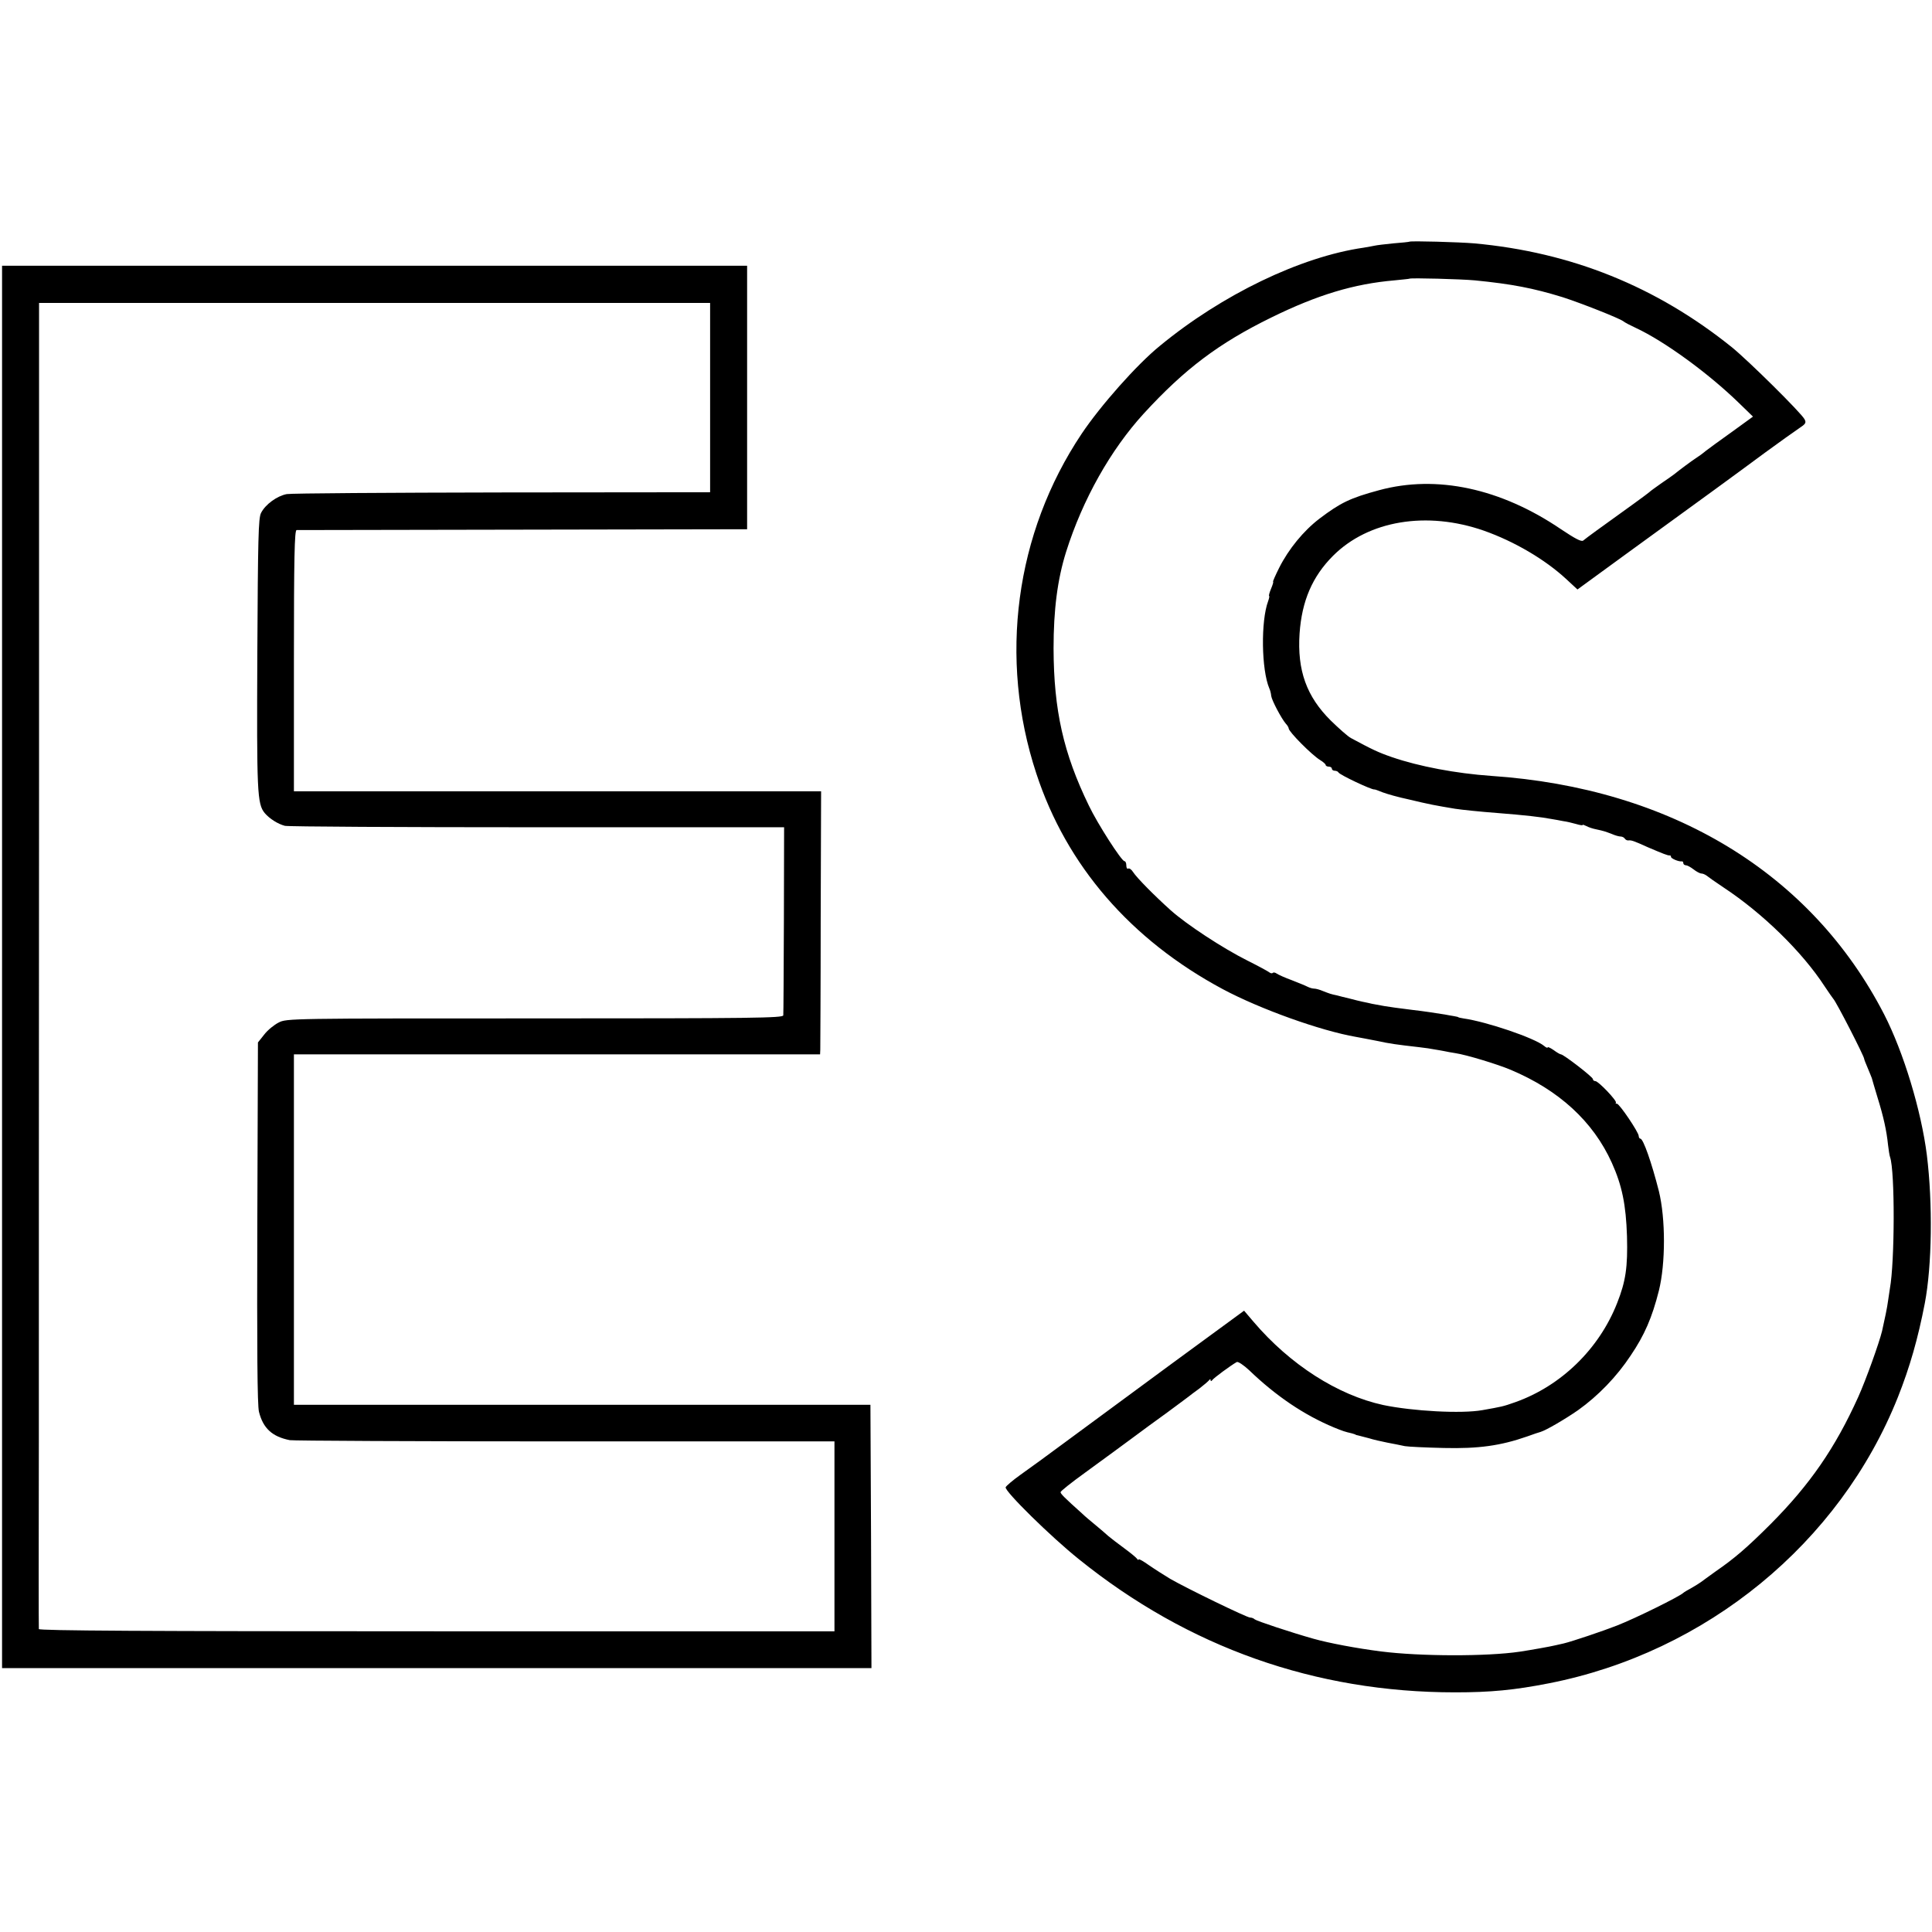 <?xml version="1.0" standalone="no"?>
<!DOCTYPE svg PUBLIC "-//W3C//DTD SVG 20010904//EN"
 "http://www.w3.org/TR/2001/REC-SVG-20010904/DTD/svg10.dtd">
<svg version="1.0" xmlns="http://www.w3.org/2000/svg"
 width="940pt" height="940pt" viewBox="0 0 940 940"
 preserveAspectRatio="xMidYMid meet">
<g transform="translate(0,940) scale(0.1,-0.1)"
fill="#000000" stroke="none">
<path d="M6857 8224 c-1 -1 -36 -5 -77 -8 -41 -4 -82 -9 -90 -11 -8 -2 -33 -6
-55 -10 -307 -44 -690 -229 -992 -478 -112 -91 -288 -290 -380 -427 -324 -484
-405 -1094 -221 -1653 147 -449 460 -810 908 -1050 182 -97 475 -202 648 -232
18 -3 63 -12 100 -19 64 -14 94 -18 207 -31 28 -3 61 -8 75 -11 14 -2 35 -6
46 -8 12 -3 37 -7 55 -10 54 -8 205 -54 269 -81 235 -99 401 -251 492 -452 50
-111 69 -204 74 -358 4 -150 -6 -219 -48 -325 -88 -224 -273 -403 -495 -482
-62 -22 -66 -22 -161 -39 -101 -18 -338 -5 -482 25 -221 48 -453 196 -631 405
l-46 54 -359 -263 c-197 -145 -426 -314 -509 -375 -82 -61 -181 -133 -218
-159 -38 -27 -71 -55 -74 -62 -7 -18 221 -242 356 -350 532 -429 1150 -648
1831 -648 172 0 288 11 456 44 766 150 1415 682 1698 1392 58 146 98 286 131
457 35 183 39 486 10 721 -27 215 -113 500 -208 685 -354 687 -1035 1101
-1912 1160 -171 12 -351 46 -482 91 -67 23 -98 38 -200 93 -14 7 -58 46 -98
85 -118 117 -164 244 -152 424 11 158 62 277 163 378 172 172 456 219 734 122
147 -52 296 -139 400 -235 l55 -51 240 175 c379 275 538 391 673 491 70 51
144 104 165 118 32 21 36 27 27 44 -17 32 -271 283 -353 350 -368 296 -782
463 -1255 506 -71 6 -309 13 -315 8z m318 -188 c182 -18 285 -38 428 -82 90
-29 275 -102 295 -117 7 -6 34 -20 60 -32 140 -65 354 -221 503 -366 l68 -66
-102 -74 c-56 -40 -114 -82 -128 -93 -14 -12 -36 -28 -49 -36 -20 -13 -78 -56
-105 -78 -5 -4 -32 -23 -60 -42 -27 -19 -55 -39 -61 -45 -10 -9 -97 -72 -257
-187 -29 -21 -57 -42 -64 -48 -9 -7 -39 9 -108 55 -293 199 -605 266 -885 190
-141 -38 -188 -61 -291 -139 -77 -59 -149 -147 -195 -238 -19 -38 -32 -68 -30
-68 3 0 -2 -16 -10 -35 -8 -19 -12 -35 -9 -35 2 0 0 -11 -5 -25 -36 -96 -33
-334 6 -425 4 -8 8 -24 9 -36 3 -22 49 -109 71 -135 8 -8 14 -19 14 -23 0 -16
112 -129 153 -154 15 -9 27 -20 27 -24 0 -4 7 -8 15 -8 8 0 15 -4 15 -10 0 -5
6 -10 14 -10 8 0 16 -4 18 -8 4 -11 163 -86 175 -83 2 1 20 -6 40 -14 21 -8
77 -24 125 -34 104 -25 132 -30 228 -46 33 -5 118 -14 210 -21 127 -10 208
-19 260 -29 14 -2 39 -7 55 -10 17 -2 45 -9 63 -14 17 -5 32 -8 32 -5 0 3 8 0
18 -5 11 -6 32 -13 48 -16 37 -8 43 -10 77 -23 16 -7 34 -12 42 -12 8 0 17 -5
20 -10 4 -6 12 -10 18 -9 13 2 26 -2 94 -33 75 -32 98 -41 106 -40 4 1 7 -2 7
-7 0 -8 37 -24 53 -22 4 1 7 -3 7 -9 0 -5 6 -10 13 -10 6 0 23 -9 37 -20 14
-11 31 -20 38 -20 7 0 18 -5 25 -10 7 -6 44 -32 83 -58 191 -126 383 -314 491
-480 21 -31 40 -59 43 -62 14 -14 150 -279 150 -292 0 -3 8 -23 17 -44 9 -22
18 -43 20 -49 1 -5 14 -48 28 -95 29 -93 44 -161 51 -230 3 -25 7 -52 10 -60
24 -68 23 -510 -1 -640 -2 -14 -6 -41 -9 -60 -4 -32 -16 -88 -29 -146 -14 -58
-79 -239 -116 -321 -112 -248 -235 -426 -426 -618 -115 -115 -177 -168 -267
-230 -34 -25 -67 -48 -73 -53 -5 -4 -26 -17 -45 -28 -19 -10 -37 -21 -40 -24
-17 -17 -231 -123 -323 -159 -66 -26 -217 -77 -259 -87 -10 -2 -28 -6 -40 -9
-24 -6 -120 -23 -173 -31 -161 -24 -486 -23 -675 1 -119 15 -256 41 -330 62
-110 31 -275 86 -285 94 -5 5 -15 9 -23 9 -16 0 -308 142 -388 188 -28 17 -74
46 -103 66 -28 20 -51 33 -51 29 0 -5 -4 -3 -8 3 -4 6 -32 29 -62 51 -30 22
-65 49 -77 59 -12 11 -40 35 -63 54 -23 19 -52 43 -64 55 -86 77 -106 97 -106
105 0 5 53 47 118 94 159 116 148 108 232 170 41 31 117 86 168 123 51 38 99
73 105 78 7 6 30 23 52 39 22 17 43 35 47 40 5 7 8 7 8 1 0 -6 3 -6 8 0 6 10
92 73 119 88 6 4 33 -14 61 -40 131 -126 268 -218 412 -278 44 -18 53 -21 88
-29 9 -3 17 -5 17 -6 0 -1 8 -3 17 -5 9 -2 32 -8 50 -13 18 -6 58 -15 88 -21
30 -6 69 -13 85 -17 17 -3 102 -7 190 -9 169 -4 276 11 405 56 30 11 60 21 65
22 27 8 118 61 183 106 98 70 188 163 256 266 67 99 104 184 137 315 33 132
33 351 0 485 -35 138 -76 255 -90 255 -4 0 -8 6 -8 13 0 18 -94 157 -106 157
-6 0 -8 2 -5 5 7 8 -85 105 -100 105 -6 0 -12 4 -12 10 0 10 -143 120 -155
120 -4 0 -20 9 -36 21 -16 11 -29 17 -29 13 0 -4 -8 -1 -17 7 -47 39 -280 118
-393 134 -14 2 -25 5 -25 6 0 1 -9 3 -20 5 -11 2 -31 5 -45 8 -37 6 -109 17
-155 22 -87 11 -101 13 -139 19 -21 4 -48 9 -60 11 -11 3 -32 7 -46 10 -14 3
-43 10 -65 16 -22 5 -49 12 -60 15 -30 6 -37 9 -68 21 -16 7 -35 12 -43 12 -8
0 -22 4 -32 9 -9 5 -44 19 -77 32 -33 12 -66 27 -73 32 -7 5 -15 7 -19 4 -3
-4 -11 -3 -17 2 -6 5 -54 31 -106 57 -120 60 -297 176 -375 246 -79 71 -164
157 -182 185 -8 13 -19 20 -24 17 -5 -3 -9 4 -9 15 0 12 -4 21 -9 21 -14 0
-131 182 -173 270 -124 255 -171 464 -172 765 0 189 19 336 61 470 81 256 217
497 378 673 199 217 365 342 620 467 226 111 403 164 600 181 39 4 71 7 72 8
6 5 254 -2 318 -8z"/>
<path d="M10 4695 l0 -3411 2115 0 2115 0 -2 640 -3 641 -1403 0 -1402 0 0
853 0 852 1280 0 1280 0 1 23 c0 12 2 300 2 639 l2 618 -1282 0 -1283 0 0 635
c0 501 3 635 13 636 6 0 502 1 1102 2 l1090 2 0 641 0 641 -1812 0 -1813 0 0
-3412z m3445 2771 l0 -461 -1010 -1 c-555 -1 -1028 -4 -1050 -8 -47 -9 -104
-50 -125 -92 -13 -25 -15 -126 -18 -684 -3 -674 -1 -731 36 -776 24 -28 64
-53 98 -62 16 -4 569 -7 1229 -7 l1200 0 -1 -450 c-1 -247 -2 -457 -3 -465 -1
-13 -142 -15 -1208 -15 -1188 0 -1209 0 -1247 -20 -22 -11 -54 -37 -70 -58
l-31 -39 -3 -876 c-2 -614 0 -890 8 -921 20 -80 64 -121 150 -138 14 -3 616
-6 1338 -6 l1312 0 0 -462 0 -462 -1935 0 c-1420 0 -1935 3 -1936 11 -1 6 -1
414 0 906 0 492 0 1942 1 3221 l0 2325 1633 0 1632 0 0 -460z"/>
</g>
</svg>
